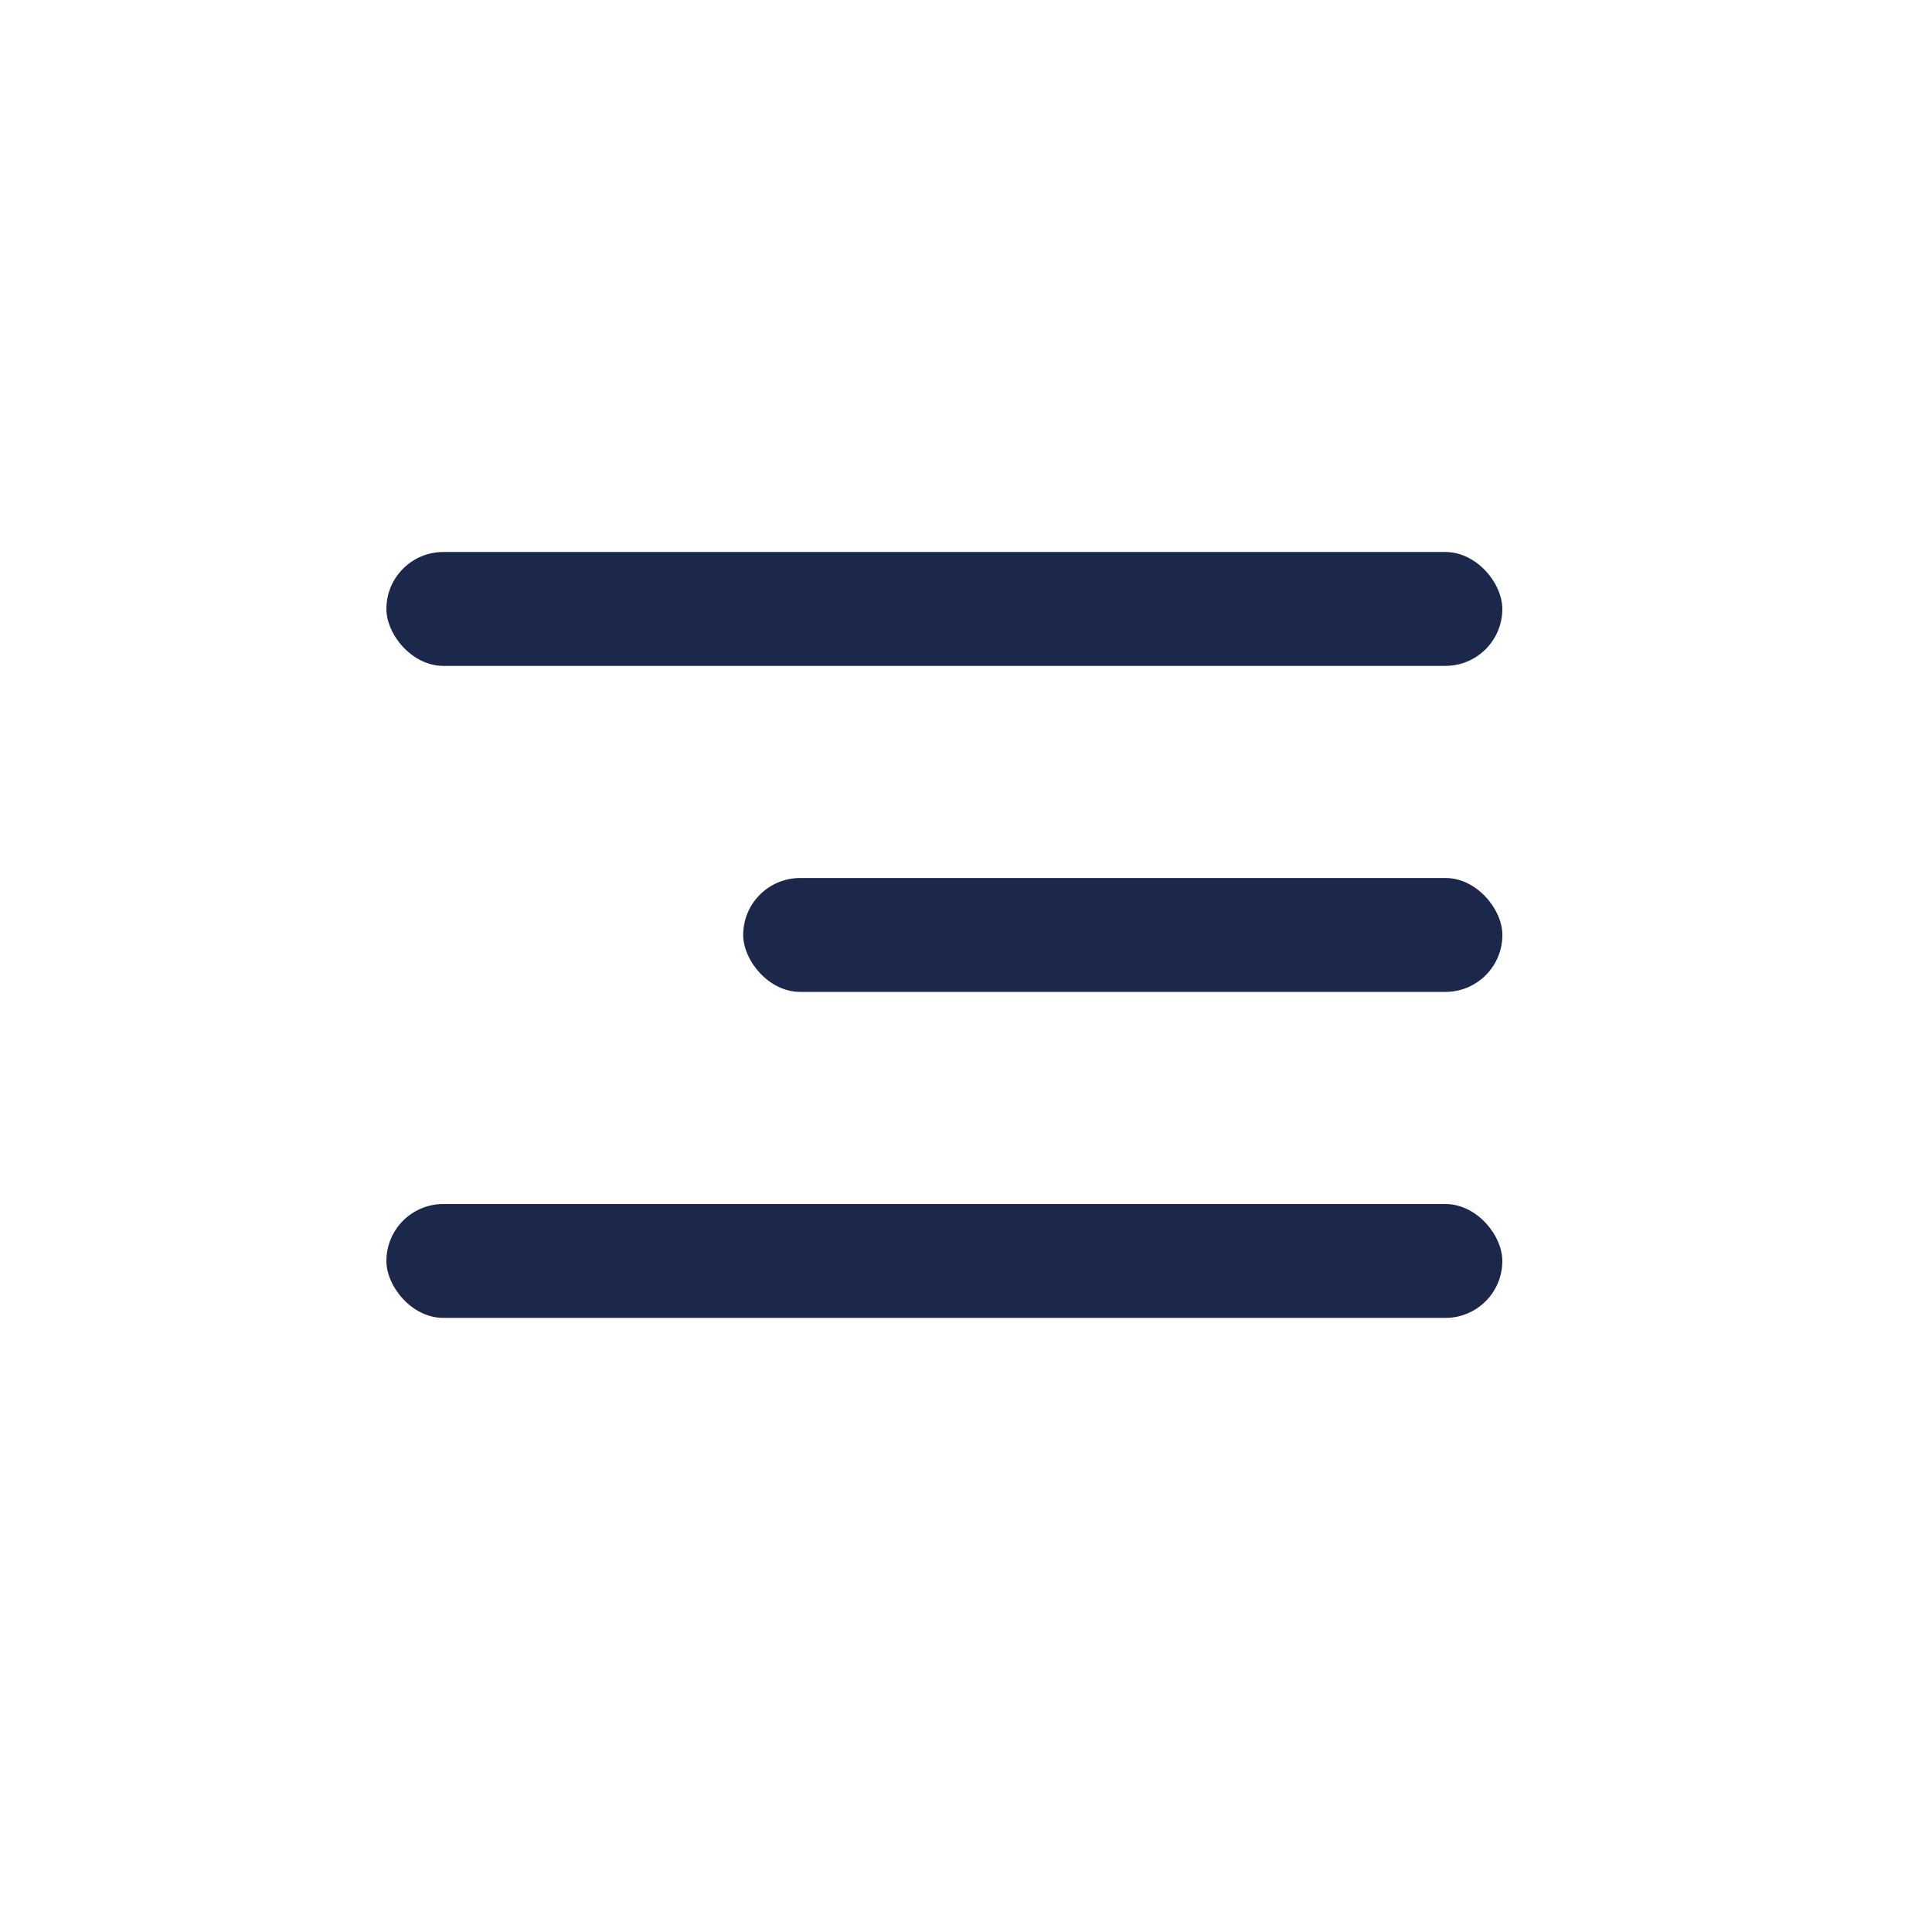 <svg width="35" height="35" viewBox="0 0 35 35" fill="none" xmlns="http://www.w3.org/2000/svg">
<rect x="7" y="10" width="20.216" height="2.063" rx="1.031" fill="#1C274C"/>
<rect x="7" y="21.812" width="20.216" height="2.063" rx="1.031" fill="#1C274C"/>
<rect x="13.464" y="15.906" width="13.753" height="2.063" rx="1.031" fill="#1C274C"/>
</svg>
